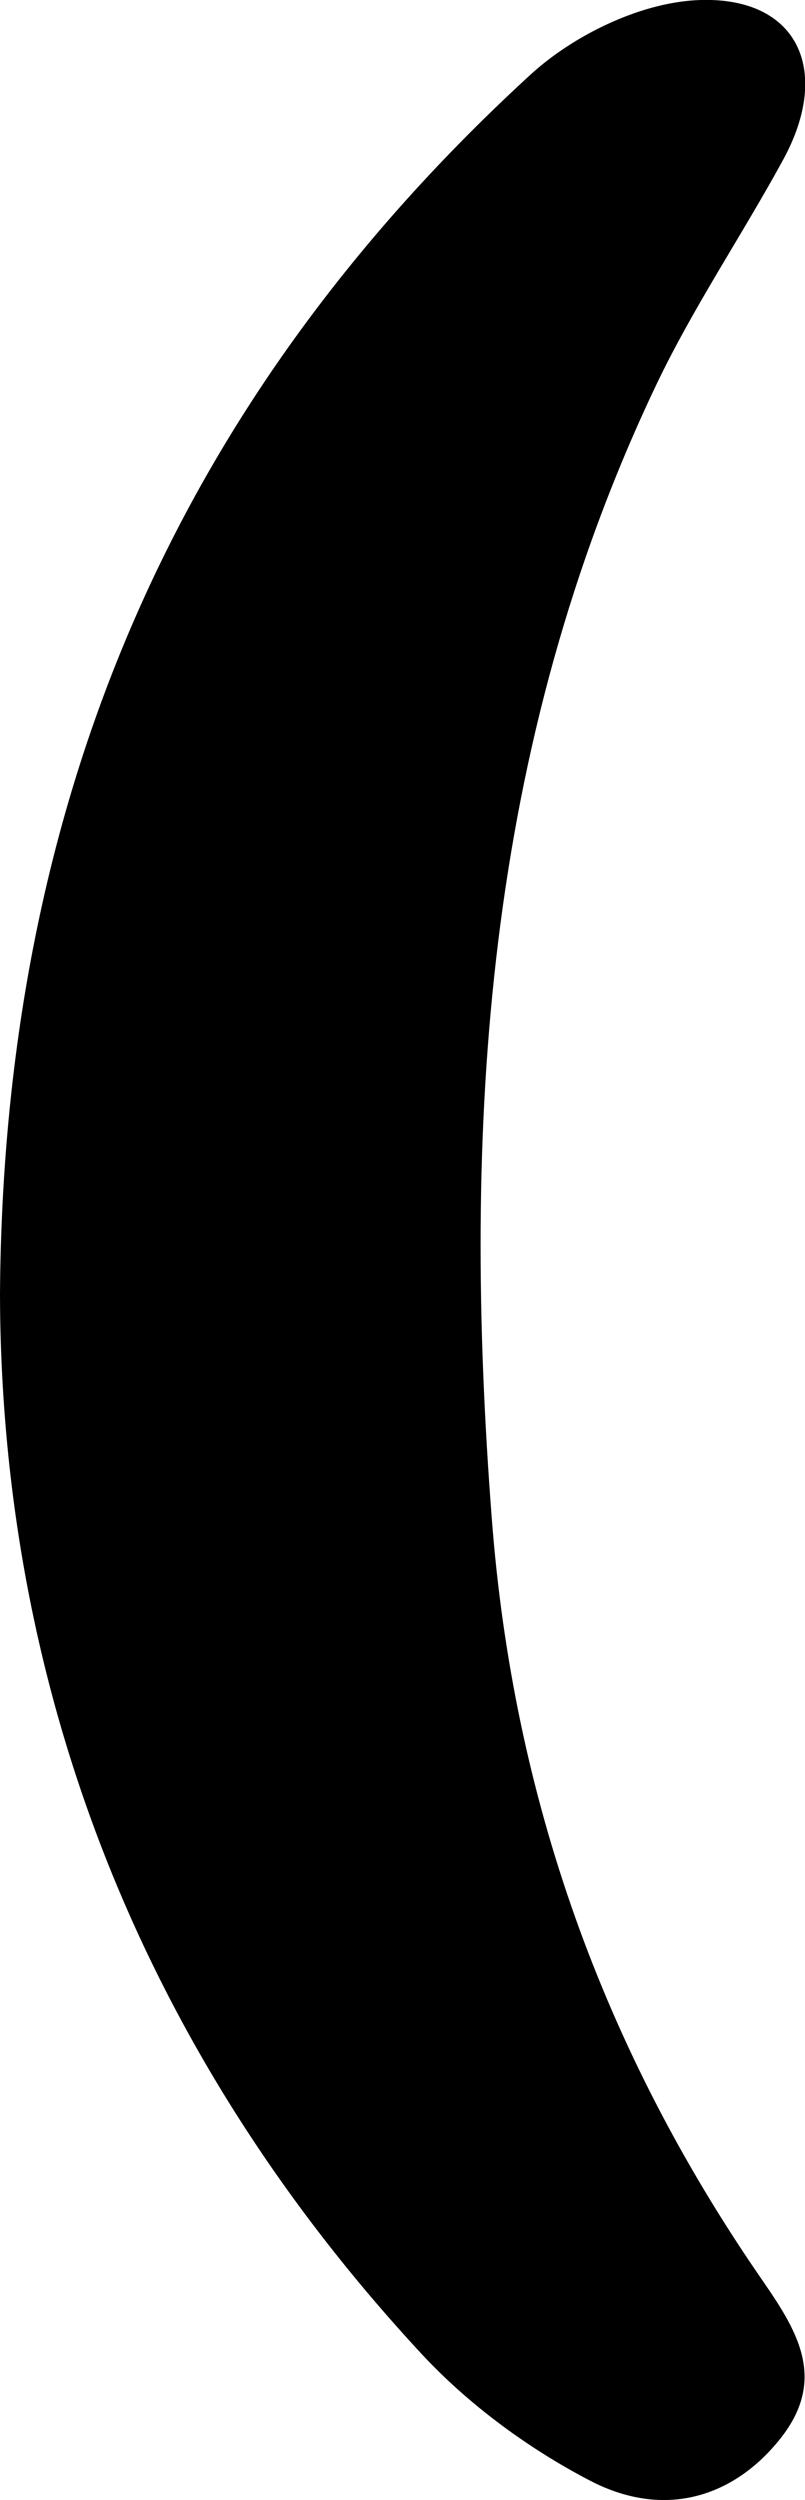 <?xml version="1.0" encoding="UTF-8"?>
<svg id="Layer_2" xmlns="http://www.w3.org/2000/svg" viewBox="0 0 34.03 105.59">
  <g id="Layer_1-2" data-name="Layer_1">
    <path id="Left_Bracket" d="M0,54.66C.14,33.51,7.67,16.67,22.44,3.14,24.25,1.49,27,.15,29.4.01c4.28-.24,5.8,2.9,3.71,6.73-1.75,3.21-3.82,6.26-5.39,9.56-7.24,15.22-8.2,31.34-6.93,47.84.9,11.78,4.7,22.4,11.37,32.07,1.47,2.13,2.86,4.21.84,6.77-1.96,2.48-4.89,3.43-8.04,1.8-2.6-1.35-5.11-3.19-7.1-5.32C5.87,86.56.04,71.19,0,54.66Z"/>
  </g>
</svg>